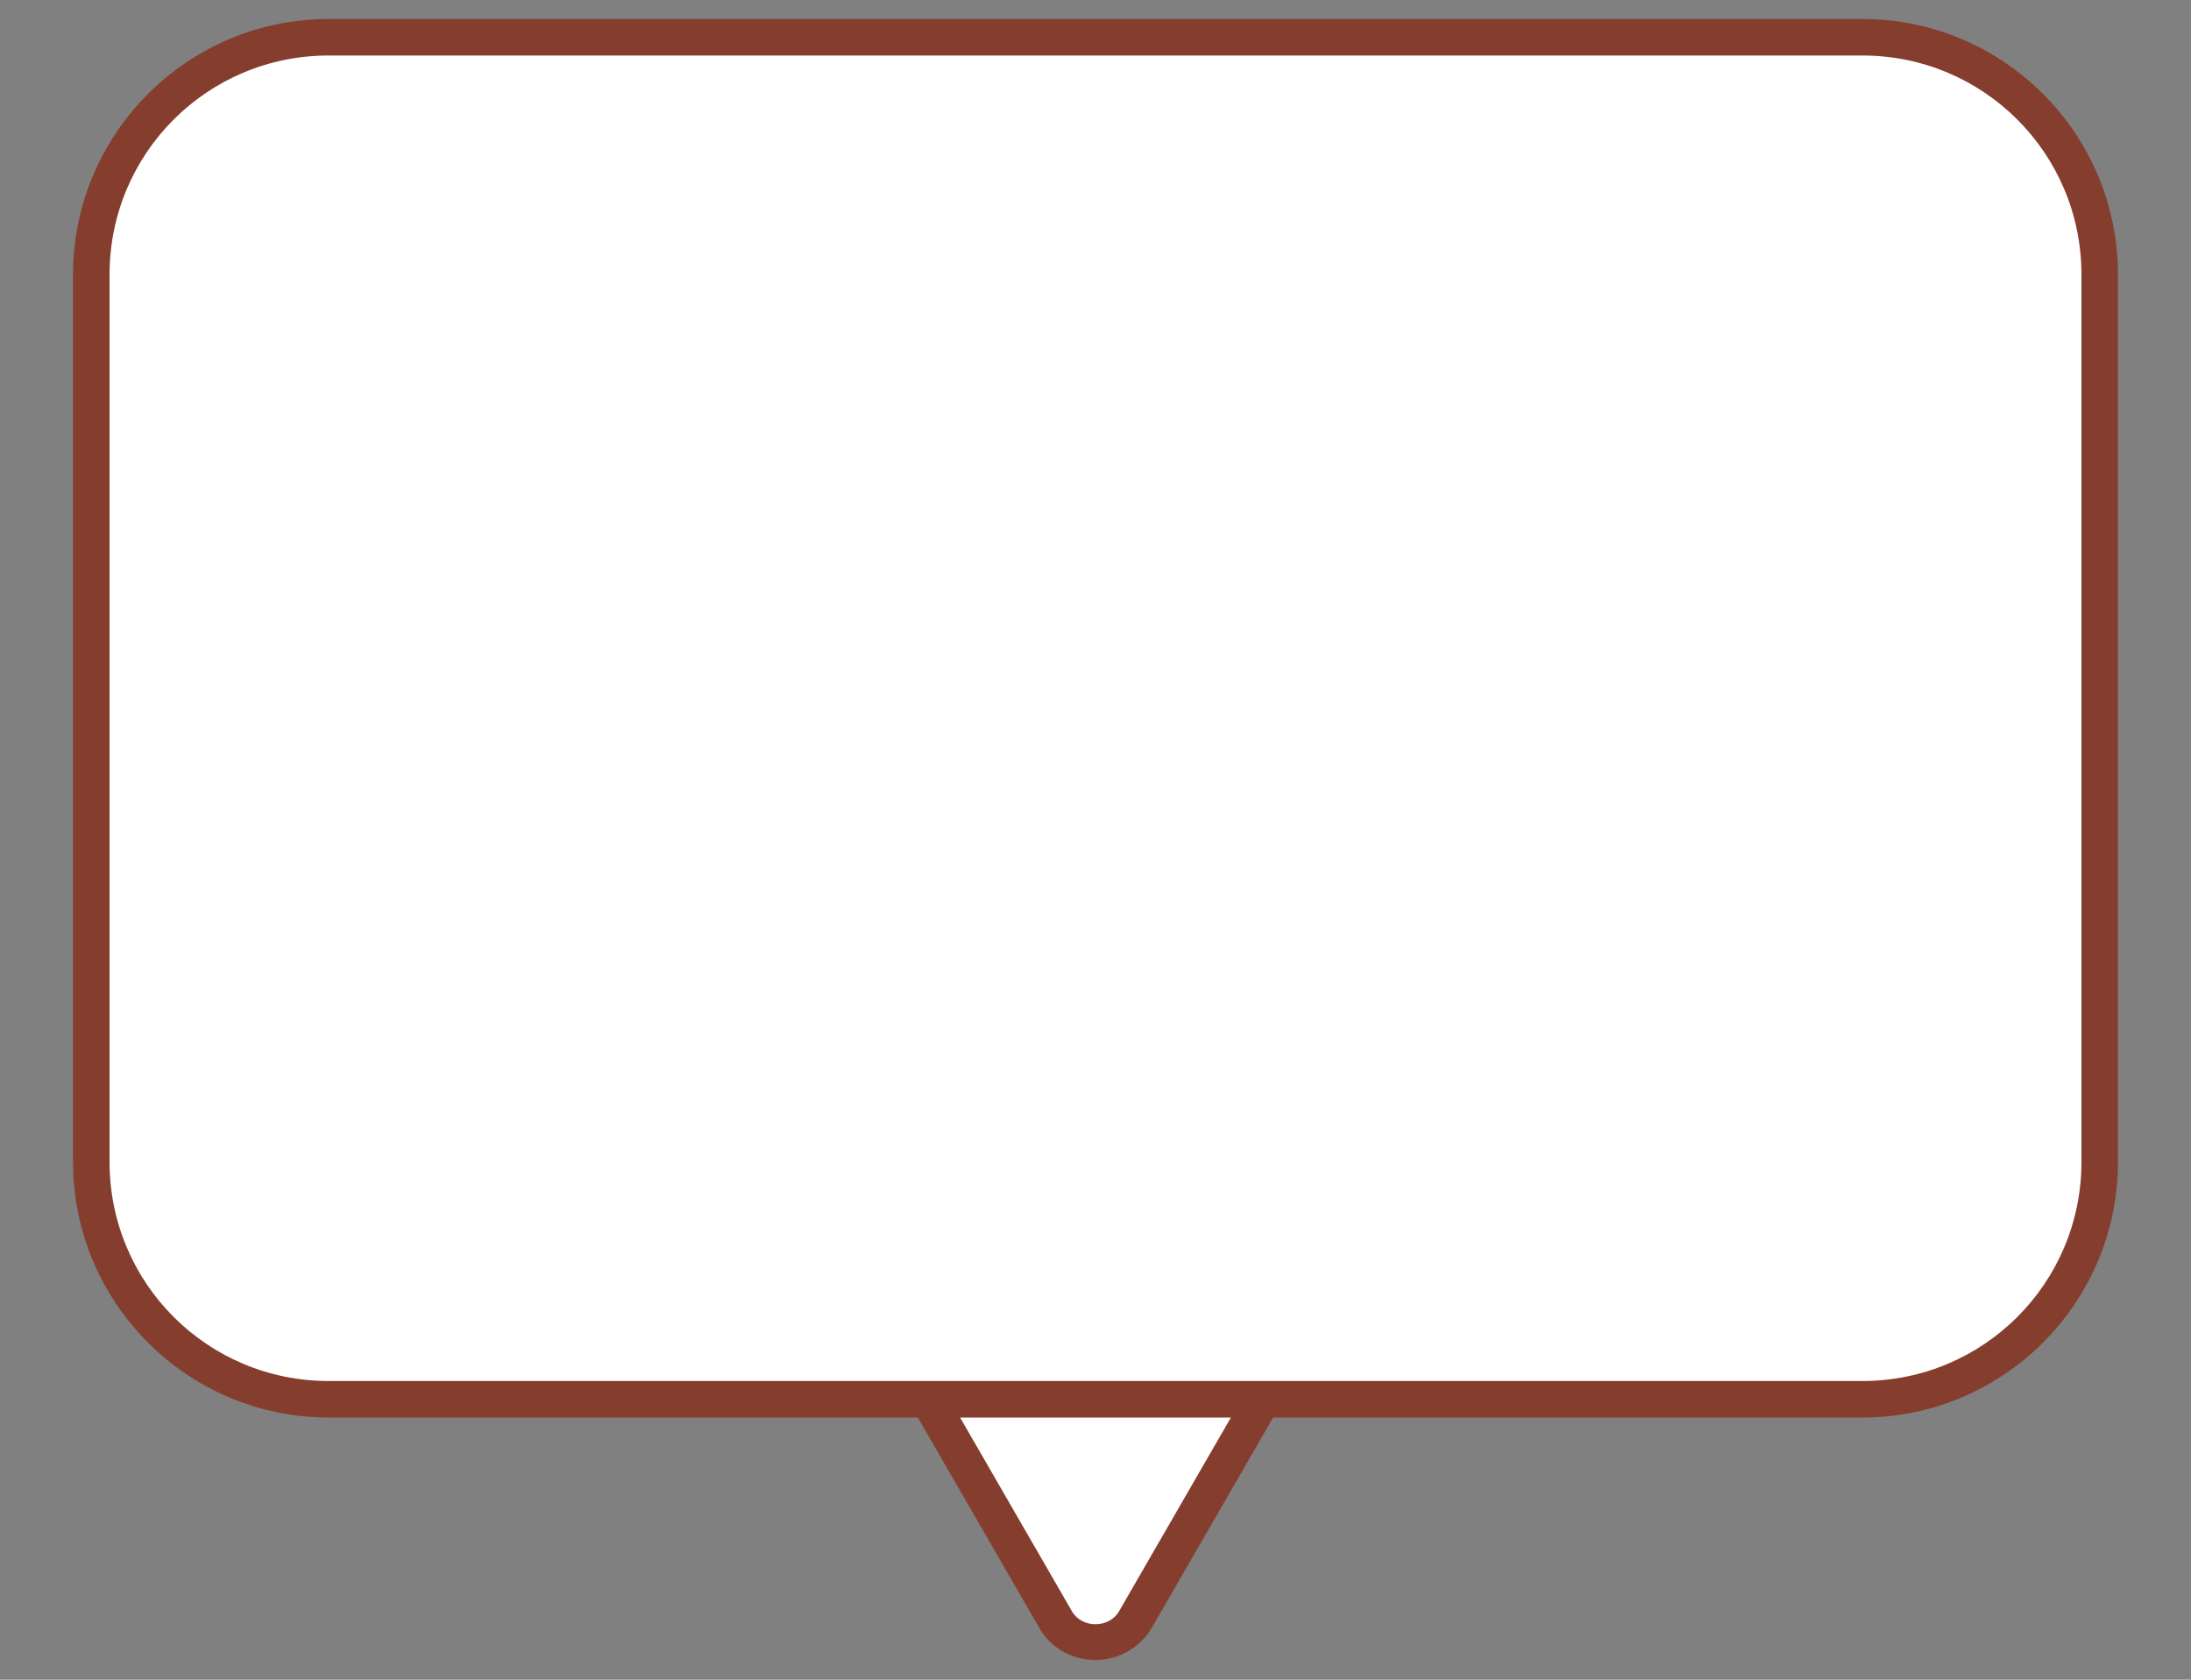 <?xml version="1.0" encoding="utf-8"?>
<!-- Generator: Adobe Illustrator 22.1.0, SVG Export Plug-In . SVG Version: 6.00 Build 0)  -->
<svg version="1.1" id="Layer_1" xmlns="http://www.w3.org/2000/svg" xmlns:xlink="http://www.w3.org/1999/xlink" x="0px" y="0px"
	 viewBox="0 0 300 230" style="enable-background:new 0 0 300 230;" xml:space="preserve">
<rect x="0" y="0" width="300" height="230" fill="#808080" stroke="none"/>
<style type="text/css">
	.st0{clip-path:url(#SVGID_4_);fill:#FFD98E;}
	.st1{fill:#FFD98E;}
	.st2{fill:#853D2E;}
	.st3{fill:#FFFFFF;}
	.st4{fill:#DE884F;}
	.st5{fill:#F6B36C;}
	.st6{fill:#FFF8C4;}
	.st7{fill:#DE884F;stroke:#853D2E;stroke-width:5;}
	.st8{fill:#DE884F;stroke:#853D2E;stroke-width:4;}
	.st9{fill:#C28B5E;}
	.st10{fill:#DE884F;stroke:#853D2E;stroke-width:4.122;}
	.st11{fill:#FFFFFF;stroke:#853D2E;stroke-width:2.831;}
	.st12{fill:#FFFFFF;stroke:#853D2E;stroke-width:3;}
	.st13{fill:none;stroke:#853D2E;stroke-width:3;}
	.st14{fill:#DE884F;stroke:#853D2E;stroke-width:3.297;}
	.st15{fill:#DE884F;stroke:#853D2E;stroke-width:5.487;}
	.st16{fill:none;stroke:#853D2E;stroke-width:3.297;}
	.st17{fill:#DE884F;stroke:#853D2E;stroke-width:3;stroke-miterlimit:10;}
	.st18{fill:none;stroke:#853D2E;stroke-width:3;stroke-miterlimit:10;}
	.st19{clip-path:url(#SVGID_6_);}
	.st20{clip-path:url(#SVGID_8_);}
	.st21{fill:#634538;}
	.st22{clip-path:url(#SVGID_8_);fill:#FFF8C4;}
	.st23{clip-path:url(#SVGID_8_);fill:#634538;}
	.st24{clip-path:url(#SVGID_8_);fill:#FEE1B9;}
	.st25{opacity:0.5;clip-path:url(#SVGID_8_);fill:#634538;}
	.st26{opacity:0.8;clip-path:url(#SVGID_8_);}
	.st27{opacity:0.6;clip-path:url(#SVGID_8_);}
	.st28{fill:#51392D;}
	.st29{clip-path:url(#SVGID_8_);fill:#D2D9FF;}
	.st30{clip-path:url(#SVGID_8_);fill:#FFFFFF;}
	.st31{opacity:0.4;clip-path:url(#SVGID_8_);}
	.st32{clip-path:url(#SVGID_8_);fill:#51392D;}
	.st33{opacity:0.5;clip-path:url(#SVGID_8_);}
	.st34{opacity:0.3;clip-path:url(#SVGID_8_);}
	.st35{fill:none;stroke:#853D2E;stroke-width:6;stroke-miterlimit:10;}
	.st36{clip-path:url(#SVGID_10_);}
	.st37{clip-path:url(#SVGID_12_);}
	.st38{clip-path:url(#SVGID_12_);fill:#FFF8C4;}
	.st39{clip-path:url(#SVGID_12_);fill:#FFFFFF;}
	.st40{clip-path:url(#SVGID_12_);fill:#FFD98E;}
	.st41{clip-path:url(#SVGID_12_);fill:#634538;}
	.st42{clip-path:url(#SVGID_12_);fill:#FEE1B9;}
	.st43{clip-path:url(#SVGID_14_);}
	.st44{fill:#FEE1B9;}
	.st45{fill:#262626;stroke:#51392D;stroke-width:0.851;stroke-miterlimit:10;}
	.st46{fill:#161616;}
	.st47{fill:#AABEDB;}
	.st48{clip-path:url(#SVGID_16_);}
	.st49{clip-path:url(#SVGID_18_);fill:#FFF8C4;}
	.st50{clip-path:url(#SVGID_18_);fill:#F6B36C;}
	.st51{clip-path:url(#SVGID_18_);fill:#FEE1B9;}
	.st52{clip-path:url(#SVGID_18_);}
	.st53{clip-path:url(#SVGID_18_);fill:#FFFFFF;}
	.st54{clip-path:url(#SVGID_18_);fill:#FFD98E;}
	.st55{clip-path:url(#SVGID_18_);fill:#634538;}
	.st56{clip-path:url(#SVGID_18_);fill:#51392D;}
	.st57{fill:#E89A84;}
	.st58{fill:#FEE1B9;stroke:#51392D;stroke-width:5;stroke-miterlimit:10;}
	.st59{fill:#634538;stroke:#51392D;stroke-width:3;stroke-miterlimit:10;}
	.st60{clip-path:url(#SVGID_20_);}
	.st61{clip-path:url(#SVGID_20_);fill:#FFF8C4;}
	.st62{clip-path:url(#SVGID_20_);fill:#FFFFFF;}
	.st63{clip-path:url(#SVGID_20_);fill:#FFD98E;}
	.st64{clip-path:url(#SVGID_20_);fill:#634538;}
	.st65{clip-path:url(#SVGID_20_);fill:#FEE1B9;}
	.st66{clip-path:url(#SVGID_22_);fill:#FFF8C4;}
	.st67{clip-path:url(#SVGID_22_);fill:#F6B36C;}
	.st68{clip-path:url(#SVGID_22_);fill:#FEE1B9;}
	.st69{clip-path:url(#SVGID_22_);}
	.st70{clip-path:url(#SVGID_22_);fill:#FFFFFF;}
	.st71{clip-path:url(#SVGID_22_);fill:#FFD98E;}
	.st72{clip-path:url(#SVGID_22_);fill:#634538;}
	.st73{clip-path:url(#SVGID_22_);fill:#51392D;}
	.st74{fill:#F6E1C9;}
	.st75{clip-path:url(#SVGID_23_);fill:#F6B36C;}
	.st76{fill:none;stroke:#FFF8C4;stroke-width:1.161;stroke-linecap:round;stroke-linejoin:round;stroke-miterlimit:10;}
	.st77{fill:#DD6B50;}
	.st78{clip-path:url(#SVGID_24_);fill:#F6B36C;}
	.st79{fill:none;stroke:#FFF8C4;stroke-width:1.195;stroke-linecap:round;stroke-linejoin:round;stroke-miterlimit:10;}
	.st80{fill:#DD5050;}
	.st81{fill:#DE884F;stroke:#853D2E;stroke-width:4.082;}
	.st82{fill:#DE884F;stroke:#853D2E;stroke-width:3.739;}
	.st83{clip-path:url(#SVGID_26_);}
	.st84{clip-path:url(#SVGID_26_);fill:#FFF8C4;}
	.st85{clip-path:url(#SVGID_26_);fill:#634538;}
	.st86{clip-path:url(#SVGID_26_);fill:#FEE1B9;}
	.st87{opacity:0.5;clip-path:url(#SVGID_26_);fill:#634538;}
	.st88{opacity:0.8;clip-path:url(#SVGID_26_);}
	.st89{opacity:0.6;clip-path:url(#SVGID_26_);}
	.st90{clip-path:url(#SVGID_26_);fill:#D2D9FF;}
	.st91{clip-path:url(#SVGID_26_);fill:#FFFFFF;}
	.st92{opacity:0.4;clip-path:url(#SVGID_26_);}
	.st93{clip-path:url(#SVGID_26_);fill:#51392D;}
	.st94{opacity:0.5;clip-path:url(#SVGID_26_);}
	.st95{opacity:0.3;clip-path:url(#SVGID_26_);}
	.st96{clip-path:url(#SVGID_28_);fill:#FFD98E;}
	.st97{clip-path:url(#SVGID_28_);}
	.st98{opacity:0.16;fill:#1B1444;}
	.st99{fill:#FFB6B3;}
	.st100{opacity:0.26;fill:#E89A84;}
	.st101{opacity:0.26;fill:#E98689;}
	.st102{fill:none;stroke:#E98481;stroke-linecap:round;stroke-linejoin:round;stroke-miterlimit:10;}
	.st103{fill:url(#SVGID_29_);}
	.st104{fill:#E98481;}
	.st105{fill:#DE884F;stroke:#853D2E;stroke-width:2.896;stroke-miterlimit:10;}
	.st106{fill:none;stroke:#E98481;stroke-width:2.345;stroke-linecap:round;stroke-linejoin:round;stroke-miterlimit:10;}
	.st107{fill:url(#SVGID_30_);}
	.st108{fill:none;stroke:#E98481;stroke-width:3.396;stroke-linecap:round;stroke-linejoin:round;stroke-miterlimit:10;}
	.st109{fill:url(#SVGID_31_);}
	.st110{fill:#DE884F;stroke:#853D2E;stroke-width:5.543;}
	.st111{clip-path:url(#SVGID_33_);}
	.st112{clip-path:url(#SVGID_35_);fill:#FFD98E;}
	.st113{clip-path:url(#SVGID_33_);fill:#FFD98E;}
	.st114{fill:url(#SVGID_36_);}
	.st115{clip-path:url(#SVGID_33_);fill:none;stroke:#853D2E;stroke-width:3;stroke-miterlimit:10;}
	.st116{clip-path:url(#SVGID_33_);fill:#853D2E;}
</style>
<g>
	<g>
		<path class="st3" d="M150,224.9c-2.3,0-4.3-1.2-5.5-3.2l-34-58.9c-1.1-2-1.1-4.4,0-6.3c1.1-2,3.2-3.2,5.5-3.2h68
			c2.3,0,4.3,1.2,5.5,3.2c1.1,2,1.1,4.4,0,6.3l-34,58.9C154.3,223.7,152.3,224.9,150,224.9z"/>
		<g>
			<path class="st2" d="M184,155.8c3,0,4.8,3.2,3.3,5.8l-34,58.9c-0.7,1.3-2,1.9-3.3,1.9c-1.3,0-2.6-0.6-3.3-1.9l-34-58.9
				c-1.5-2.6,0.4-5.8,3.3-5.8H184 M184,150.8h-68c-3.2,0-6.1,1.7-7.7,4.4c-1.6,2.8-1.6,6.1,0,8.8l34,58.9c1.6,2.8,4.5,4.4,7.7,4.4
				s6.1-1.7,7.7-4.4l34-58.9c1.6-2.8,1.6-6.1,0-8.8C190,152.5,187.2,150.8,184,150.8L184,150.8z"/>
		</g>
	</g>
	<g>
		<path class="st3" d="M45,191.6c-17.9,0-32.5-14.6-32.5-32.5V37.6C12.5,19.7,27.1,5.1,45,5.1h210c17.9,0,32.5,14.6,32.5,32.5v121.5
			c0,17.9-14.6,32.5-32.5,32.5H45z"/>
		<path class="st2" d="M255,7.6c16.6,0,30,13.4,30,30v121.5c0,16.6-13.4,30-30,30H45c-16.6,0-30-13.4-30-30V37.6
			c0-16.6,13.4-30,30-30H255 M255,2.6H45c-19.3,0-35,15.7-35,35v121.5c0,19.3,15.7,35,35,35h210c19.3,0,35-15.7,35-35V37.6
			C290,18.3,274.3,2.6,255,2.6L255,2.6z"/>
	</g>
</g>
</svg>
